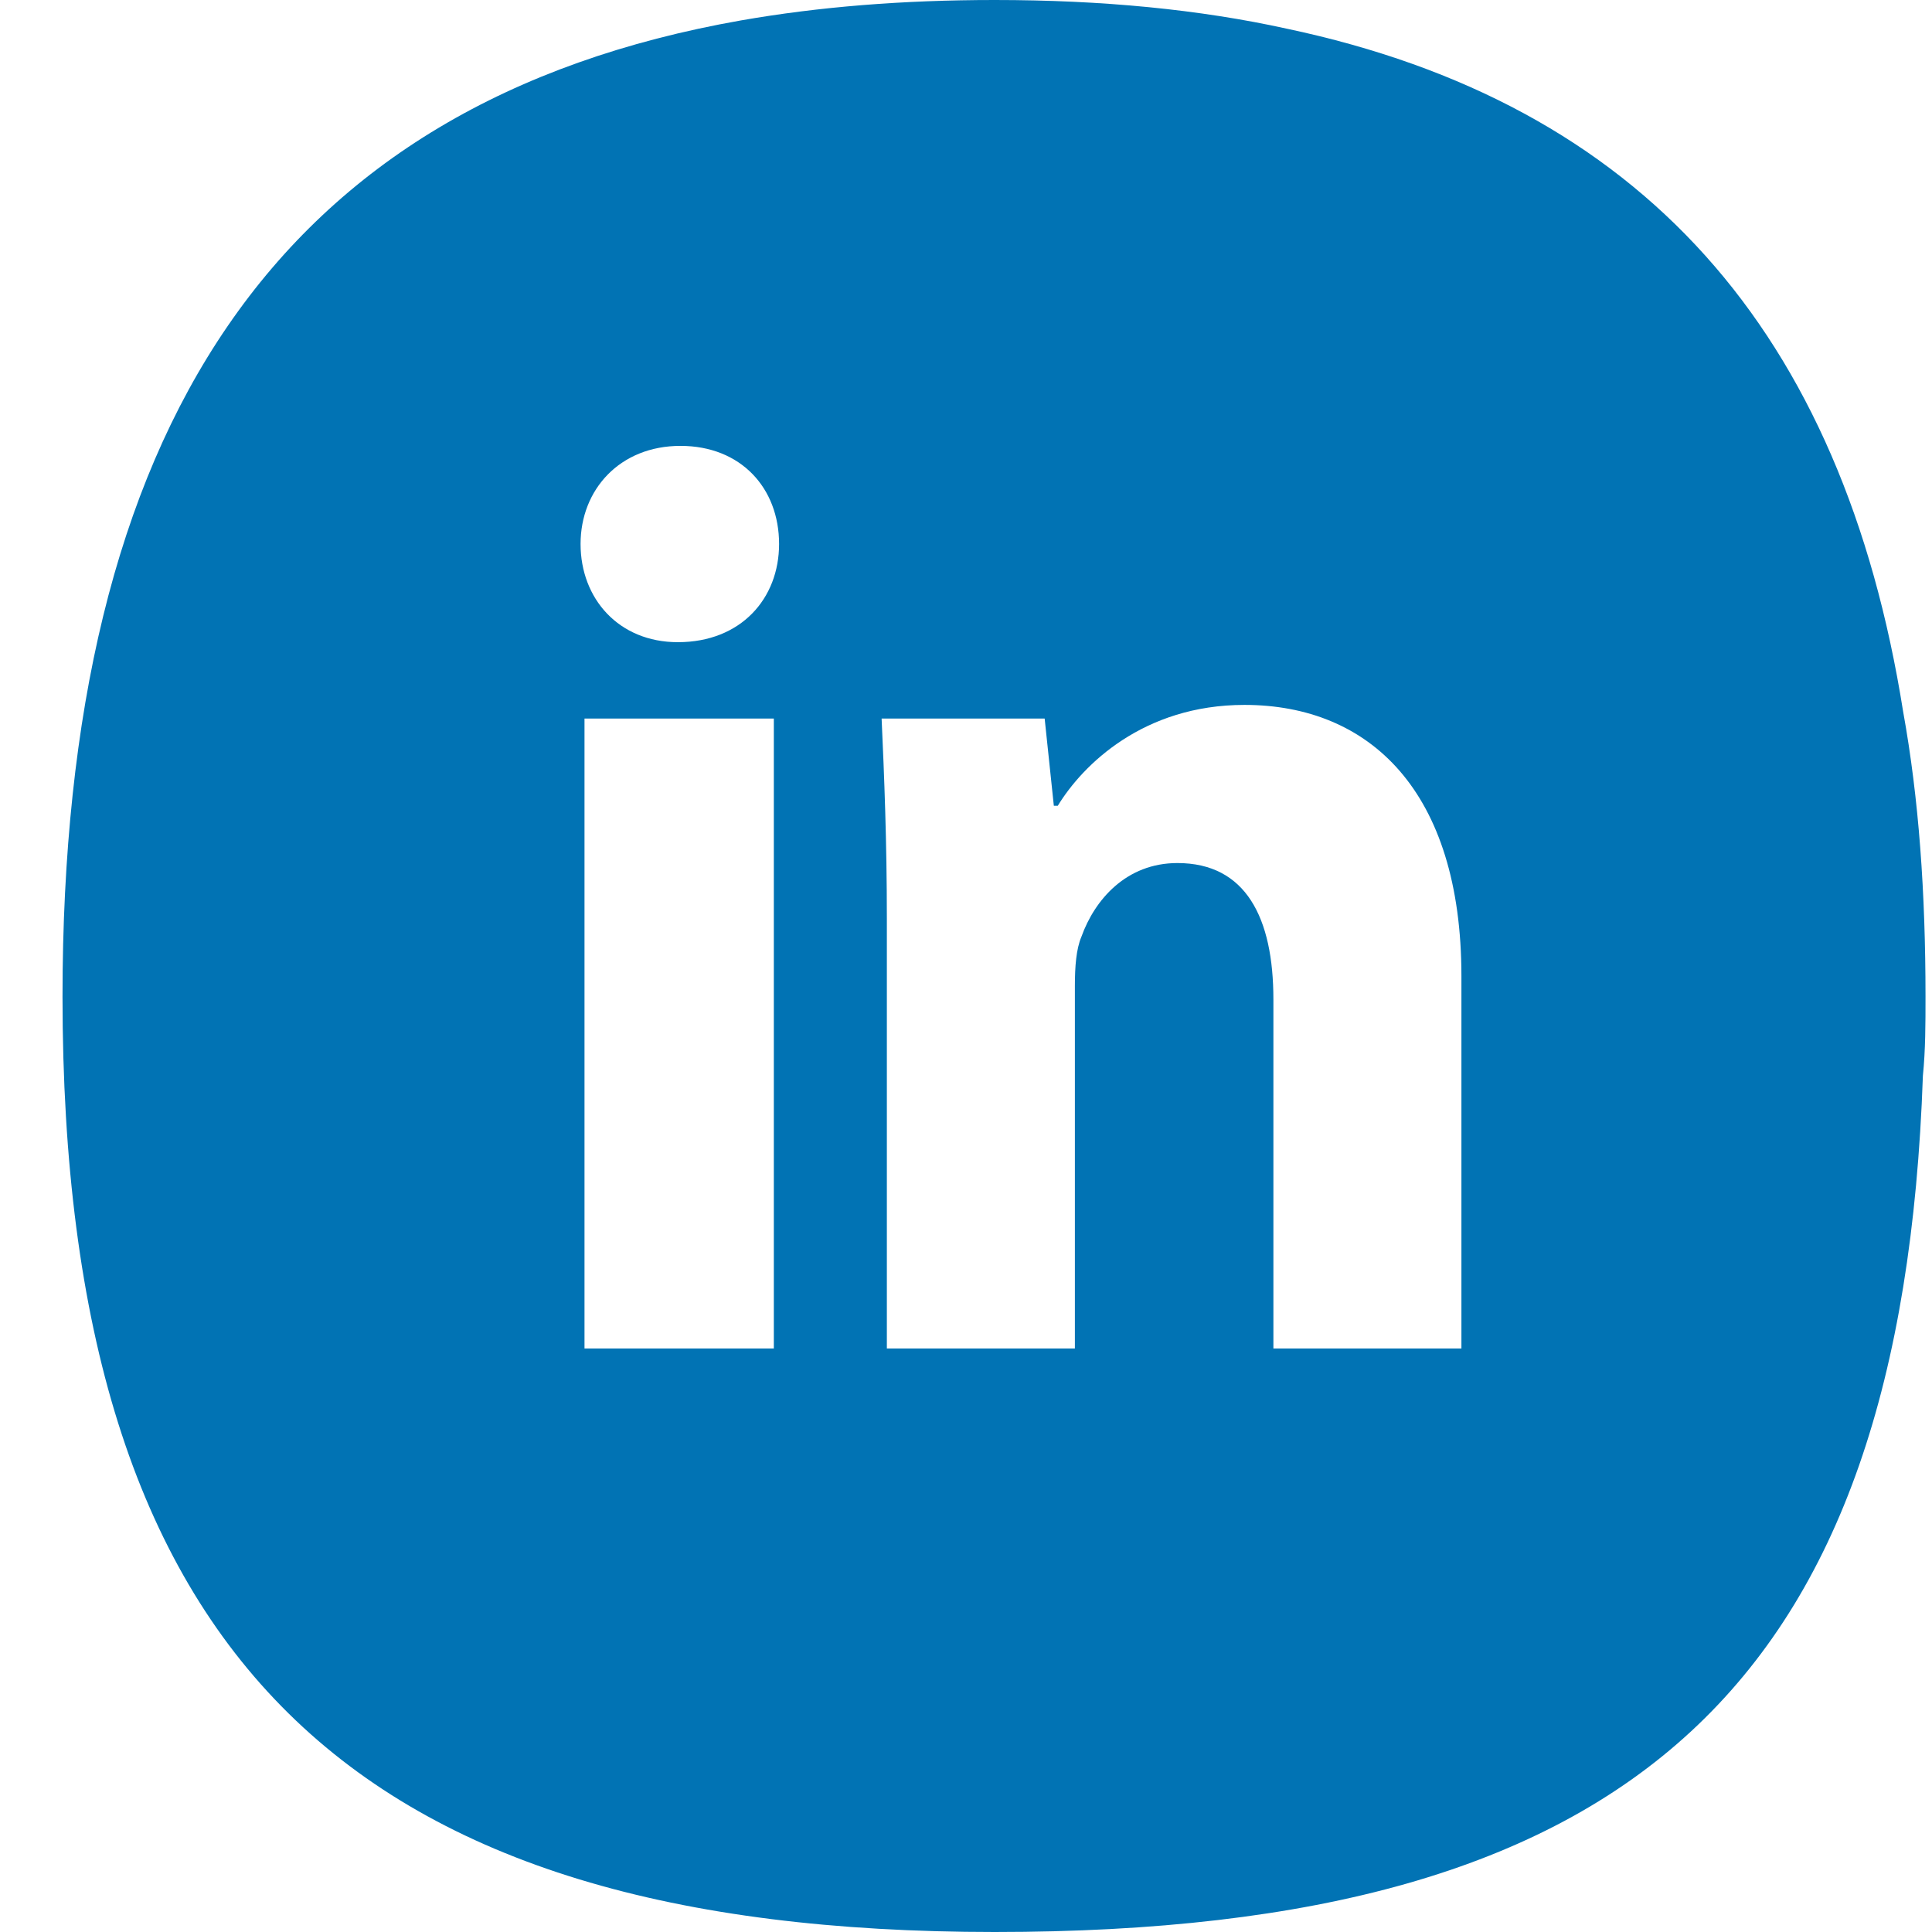 <svg width="28" height="28" viewBox="0 0 28 28" fill="none" xmlns="http://www.w3.org/2000/svg">
<path d="M27.582 10.315C26.706 4.802 23.791 1.502 18.646 0.415C17.388 0.138 15.978 0 14.416 0C13.082 0 11.863 0.099 10.738 0.296C4.012 1.482 0.906 6.205 0.906 14.445C0.906 24.068 5.136 28 14.416 28C23.695 28 27.563 24.384 27.868 15.591C27.906 15.215 27.906 14.84 27.906 14.445C27.906 12.943 27.811 11.579 27.582 10.315ZM15.14 10.414L15.273 11.678H15.33C15.692 11.085 16.569 10.216 18.036 10.216C19.846 10.216 21.18 11.461 21.18 14.148V19.543H18.455V14.484C18.455 13.299 18.055 12.508 17.064 12.508C16.321 12.508 15.864 13.042 15.673 13.575C15.597 13.753 15.578 14.01 15.578 14.287V19.543H12.853V13.318C12.853 12.192 12.815 11.243 12.777 10.414H15.14ZM8.471 10.414H11.215V19.543H8.471V10.414ZM11.291 7.884C11.291 8.675 10.738 9.307 9.824 9.307C8.966 9.307 8.414 8.675 8.414 7.884C8.414 7.094 8.985 6.462 9.862 6.462C10.738 6.462 11.291 7.074 11.291 7.884Z" fill="#0173B4"/>
</svg>
